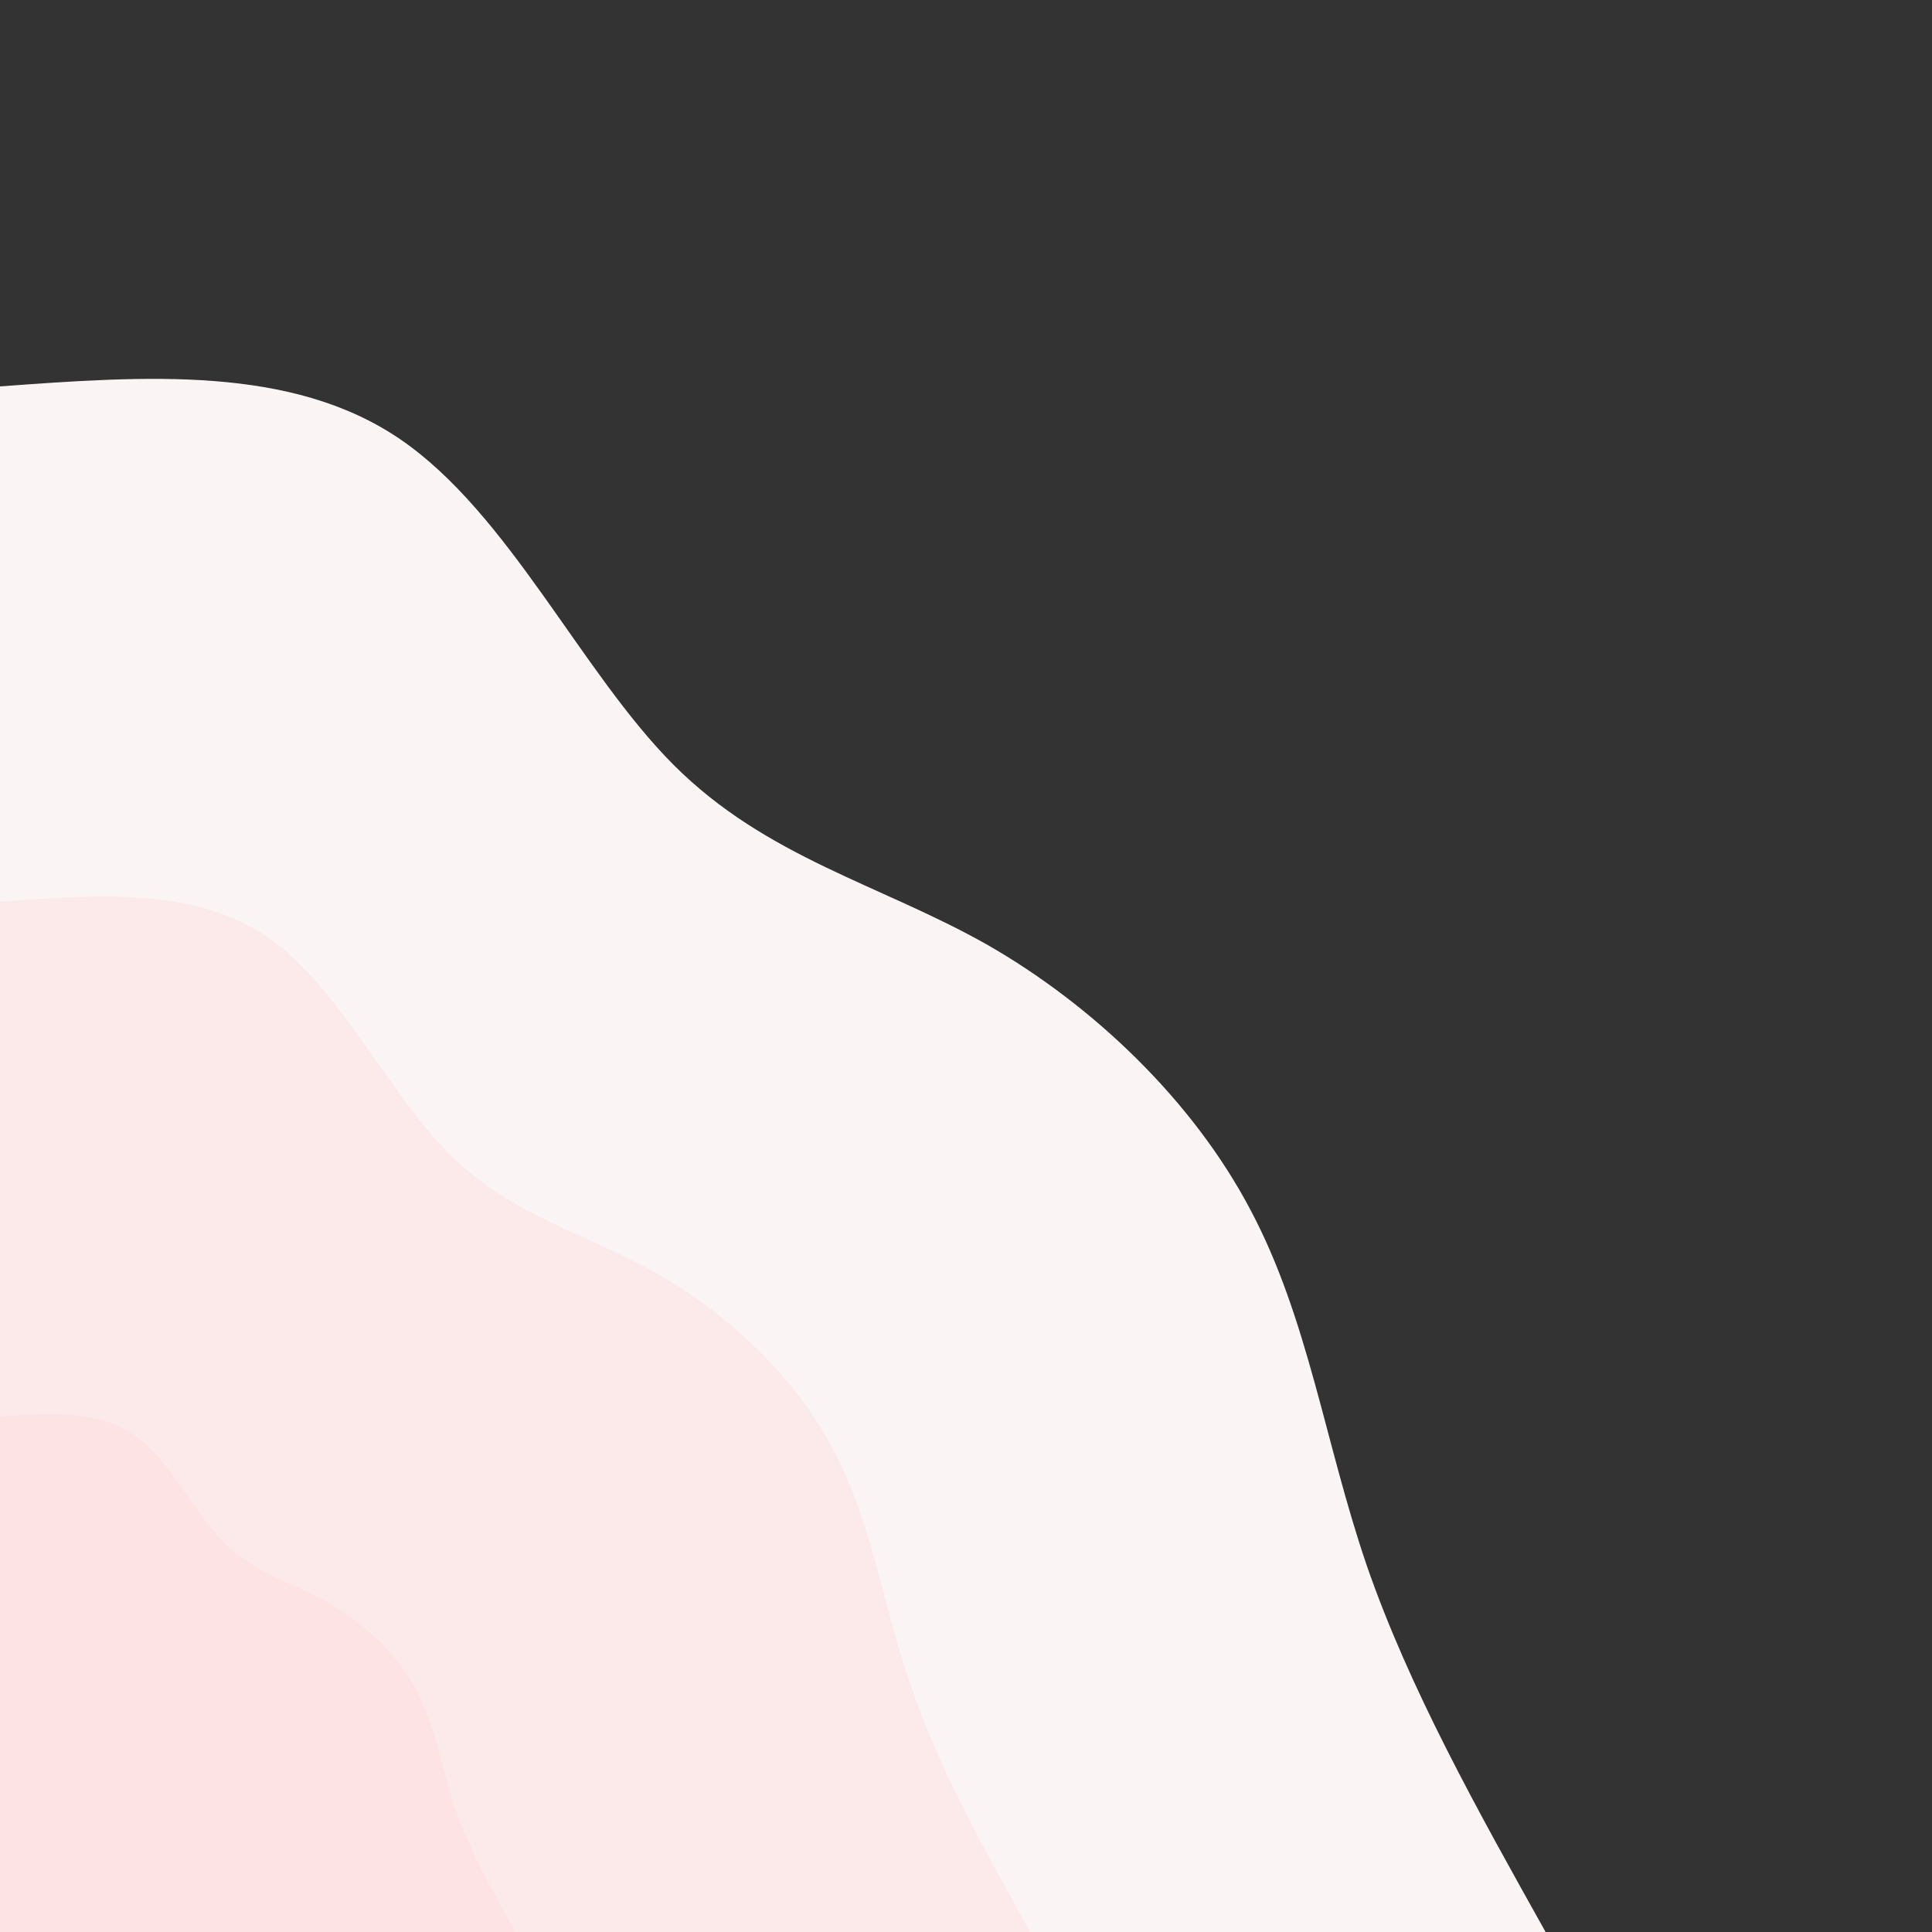 <svg id="visual" viewBox="0 0 400 400" width="400" height="400" xmlns="http://www.w3.org/2000/svg" xmlns:xlink="http://www.w3.org/1999/xlink" version="1.1">
  <rect x="0" y="0" width="400" height="400" fill="#333333" stroke="none"/>
  <defs>
    <linearGradient id="grad1_0" x1="0%" y1="0%" x2="100%" y2="100%">
      <stop offset="30%" stop-color="#fde3e3" stop-opacity="1"></stop>
      <stop offset="70%" stop-color="#fde3e3" stop-opacity="1"></stop>
    </linearGradient>
  </defs>
  <defs>
    <linearGradient id="grad1_1" x1="0%" y1="0%" x2="100%" y2="100%">
      <stop offset="30%" stop-color="#fde3e3" stop-opacity="1"></stop>
      <stop offset="70%" stop-color="#fcefee" stop-opacity="1"></stop>
    </linearGradient>
  </defs>
  <defs>
    <linearGradient id="grad1_2" x1="0%" y1="0%" x2="100%" y2="100%">
      <stop offset="30%" stop-color="#fafafa" stop-opacity="1"></stop>
      <stop offset="70%" stop-color="#fcefee" stop-opacity="1"></stop>
    </linearGradient>
  </defs>
  <defs>
    <linearGradient id="grad2_0" x1="0%" y1="0%" x2="100%" y2="100%">
      <stop offset="30%" stop-color="#fde3e3" stop-opacity="1"></stop>
      <stop offset="70%" stop-color="#fde3e3" stop-opacity="1"></stop>
    </linearGradient>
  </defs>
  <defs>
    <linearGradient id="grad2_1" x1="0%" y1="0%" x2="100%" y2="100%">
      <stop offset="30%" stop-color="#fcefee" stop-opacity="1"></stop>
      <stop offset="70%" stop-color="#fde3e3" stop-opacity="1"></stop>
    </linearGradient>
  </defs>
  <defs>
    <linearGradient id="grad2_2" x1="0%" y1="0%" x2="100%" y2="100%">
      <stop offset="30%" stop-color="#fcefee" stop-opacity="1"></stop>
      <stop offset="70%" stop-color="#fafafa" stop-opacity="1"></stop>
    </linearGradient>
  </defs>

  <g transform="translate(0, 400)">
    <path
      d="M0 -320C30.1 -322.2 60.3 -324.4 82.8 -309.1C105.4 -293.7 120.3 -260.8 139.5 -241.6C158.7 -222.4 182.3 -216.9 204.4 -204.4C226.4 -191.8 247 -172.1 258.9 -149.5C270.9 -126.9 274.3 -101.2 283 -75.8C291.8 -50.4 305.9 -25.2 320 0L0 0Z"
      fill="#fbf4f4"></path>
    <path
      d="M0 -213.3C20.1 -214.8 40.2 -216.3 55.2 -206.1C70.2 -195.8 80.2 -173.9 93 -161.1C105.8 -148.3 121.5 -144.6 136.2 -136.2C150.9 -127.9 164.7 -114.8 172.6 -99.7C180.6 -84.6 182.8 -67.5 188.7 -50.6C194.5 -33.6 203.9 -16.8 213.3 0L0 0Z"
      fill="#fce9e9"></path>
    <path d="M0 -106.7C10 -107.4 20.1 -108.1 27.6 -103C35.1 -97.9 40.1 -86.9 46.5 -80.5C52.9 -74.1 60.8 -72.3 68.1 -68.1C75.5 -63.9 82.3 -57.4 86.3 -49.8C90.3 -42.3 91.4 -33.7 94.3 -25.3C97.3 -16.8 102 -8.4 106.7 0L0 0Z" fill="#fde3e3"></path>
  </g>
</svg>
